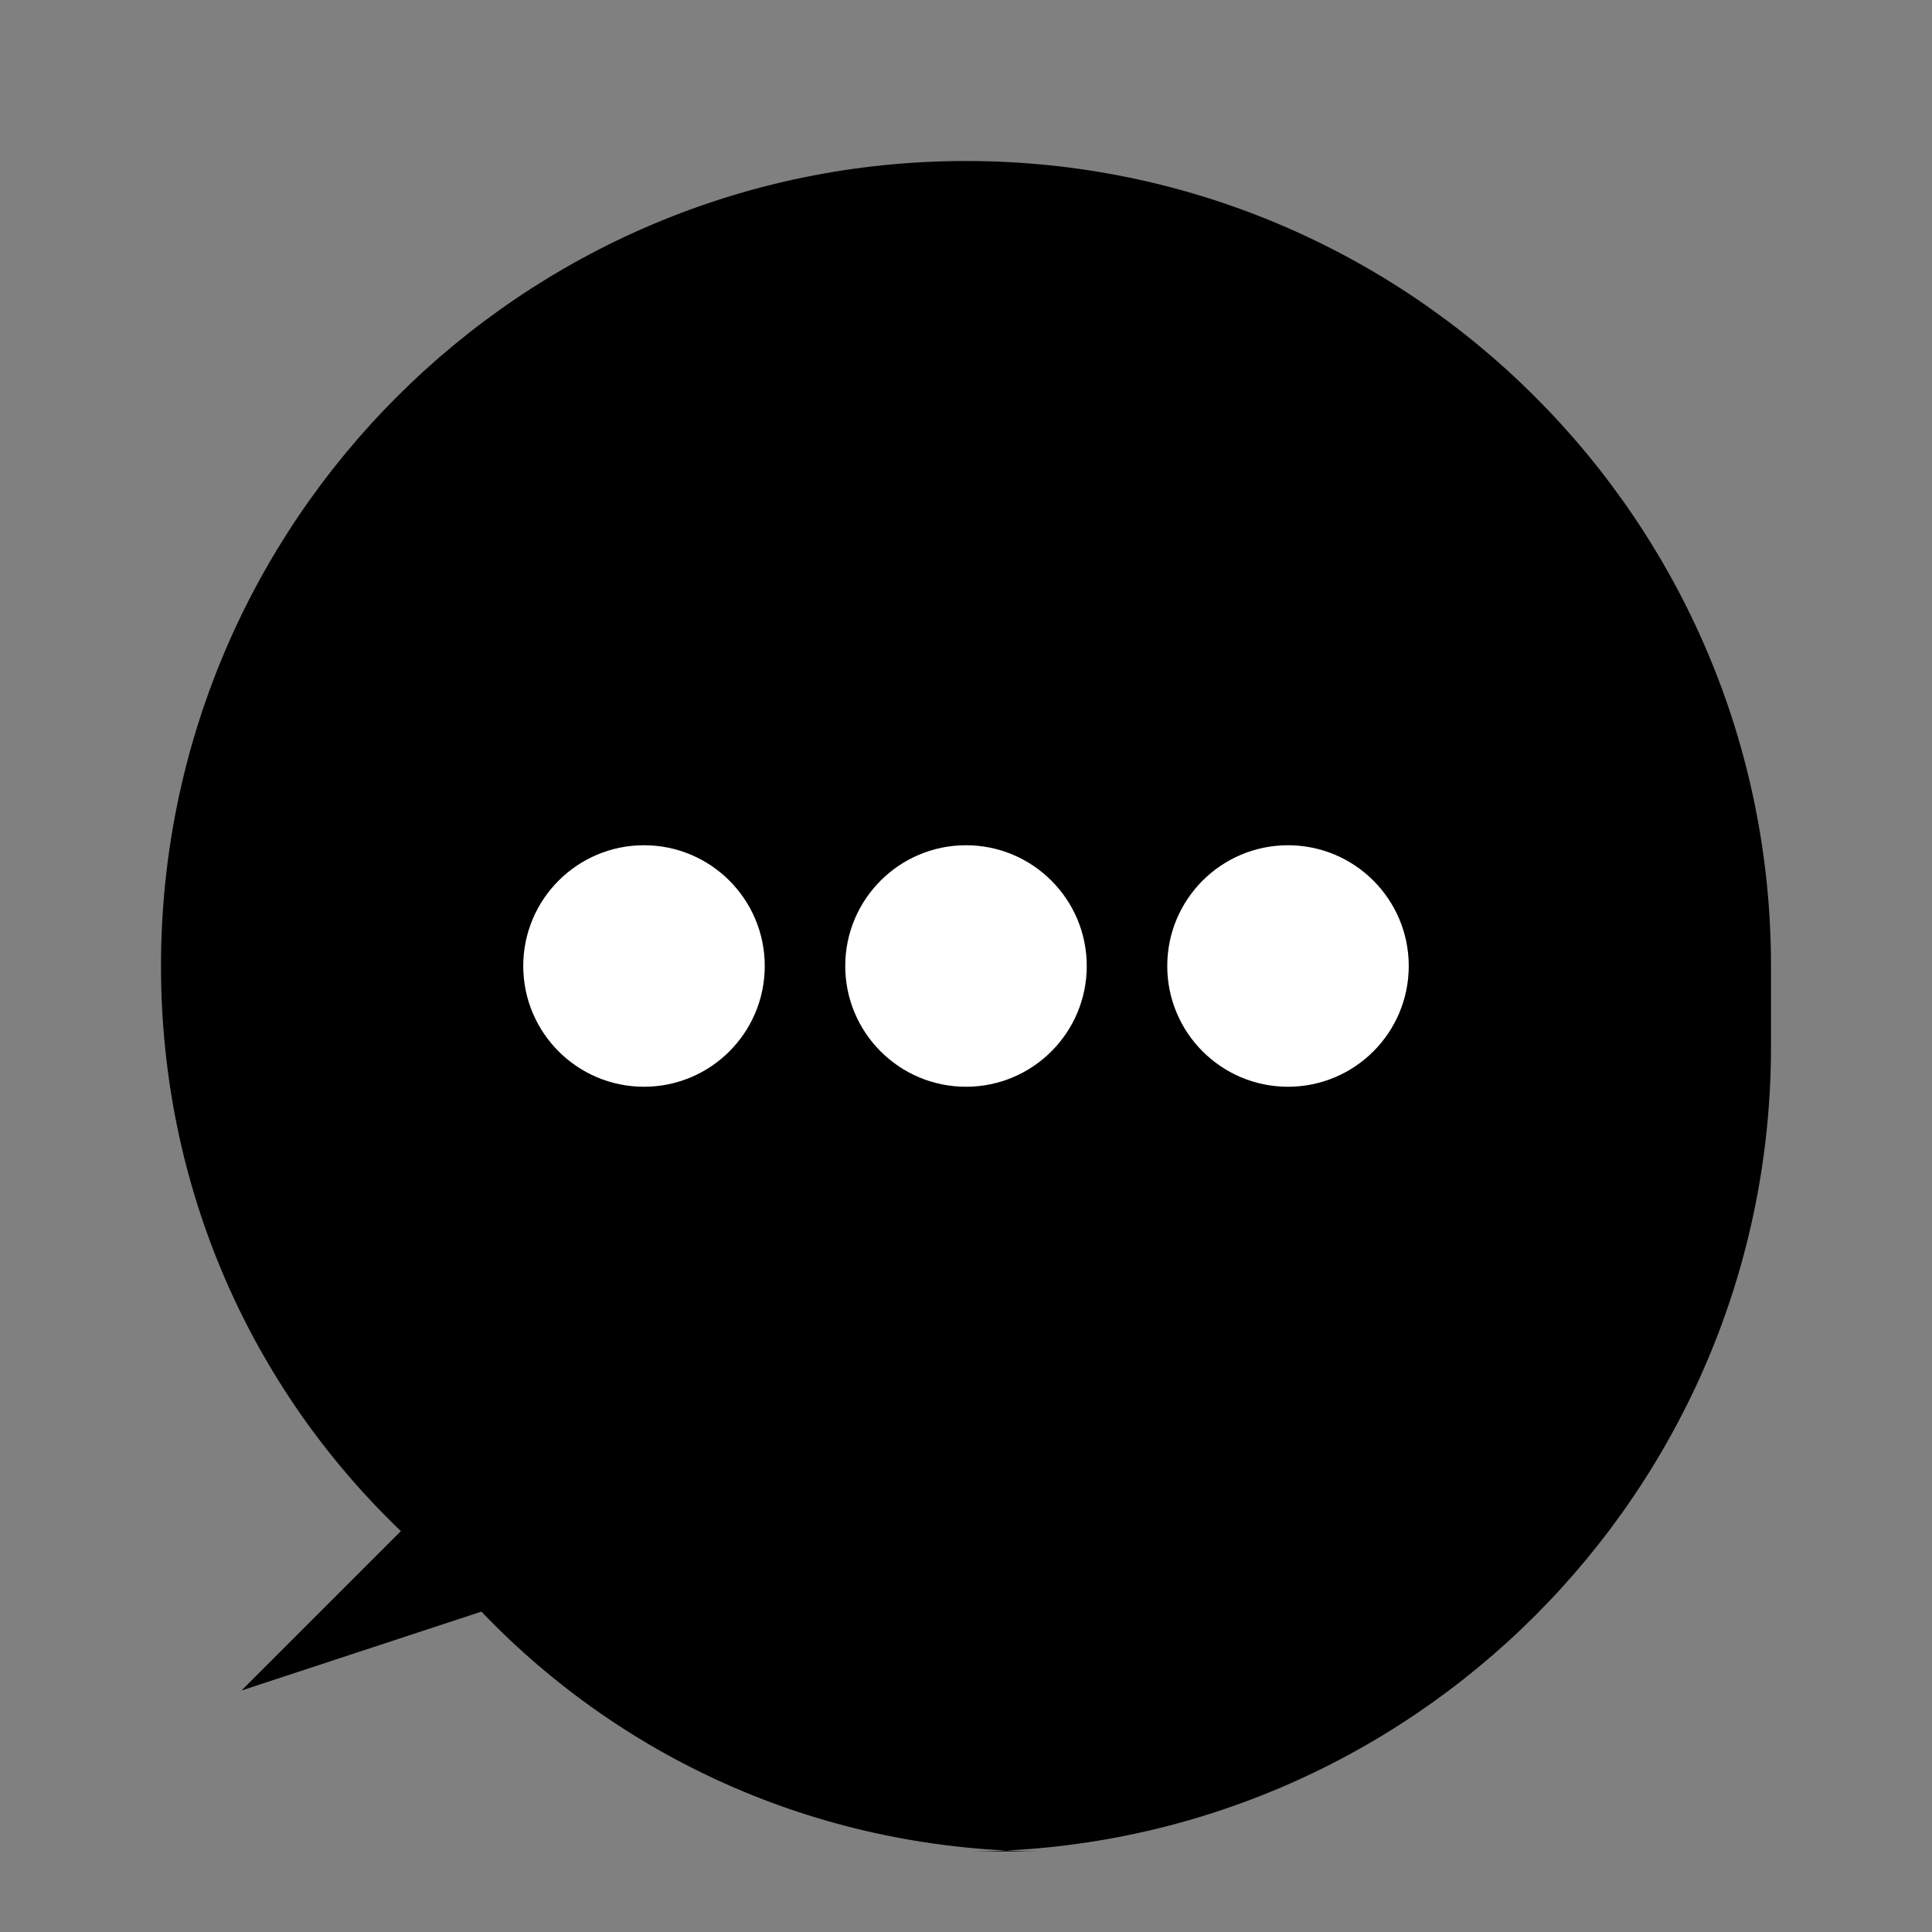 <svg xmlns="http://www.w3.org/2000/svg" width="24" height="24" viewBox="0 0 24 24" fill="none">
  <rect x="0" y="0" width="24" height="24" fill="#808080" stroke="none"/>
  <path d="M12 2C6.48 2 2 6.48 2 12C2 14.76 3.12 17.24 4.98 19.02L3 21L5.98 20.02C7.76 21.88 10.24 23 13 23H12C17.52 23 22 18.52 22 13V12C22 6.48 17.52 2 12 2Z" fill="currentColor"/>
  <circle cx="8" cy="12" r="1.5" fill="white"/>
  <circle cx="12" cy="12" r="1.5" fill="white"/>
  <circle cx="16" cy="12" r="1.5" fill="white"/>
</svg> 